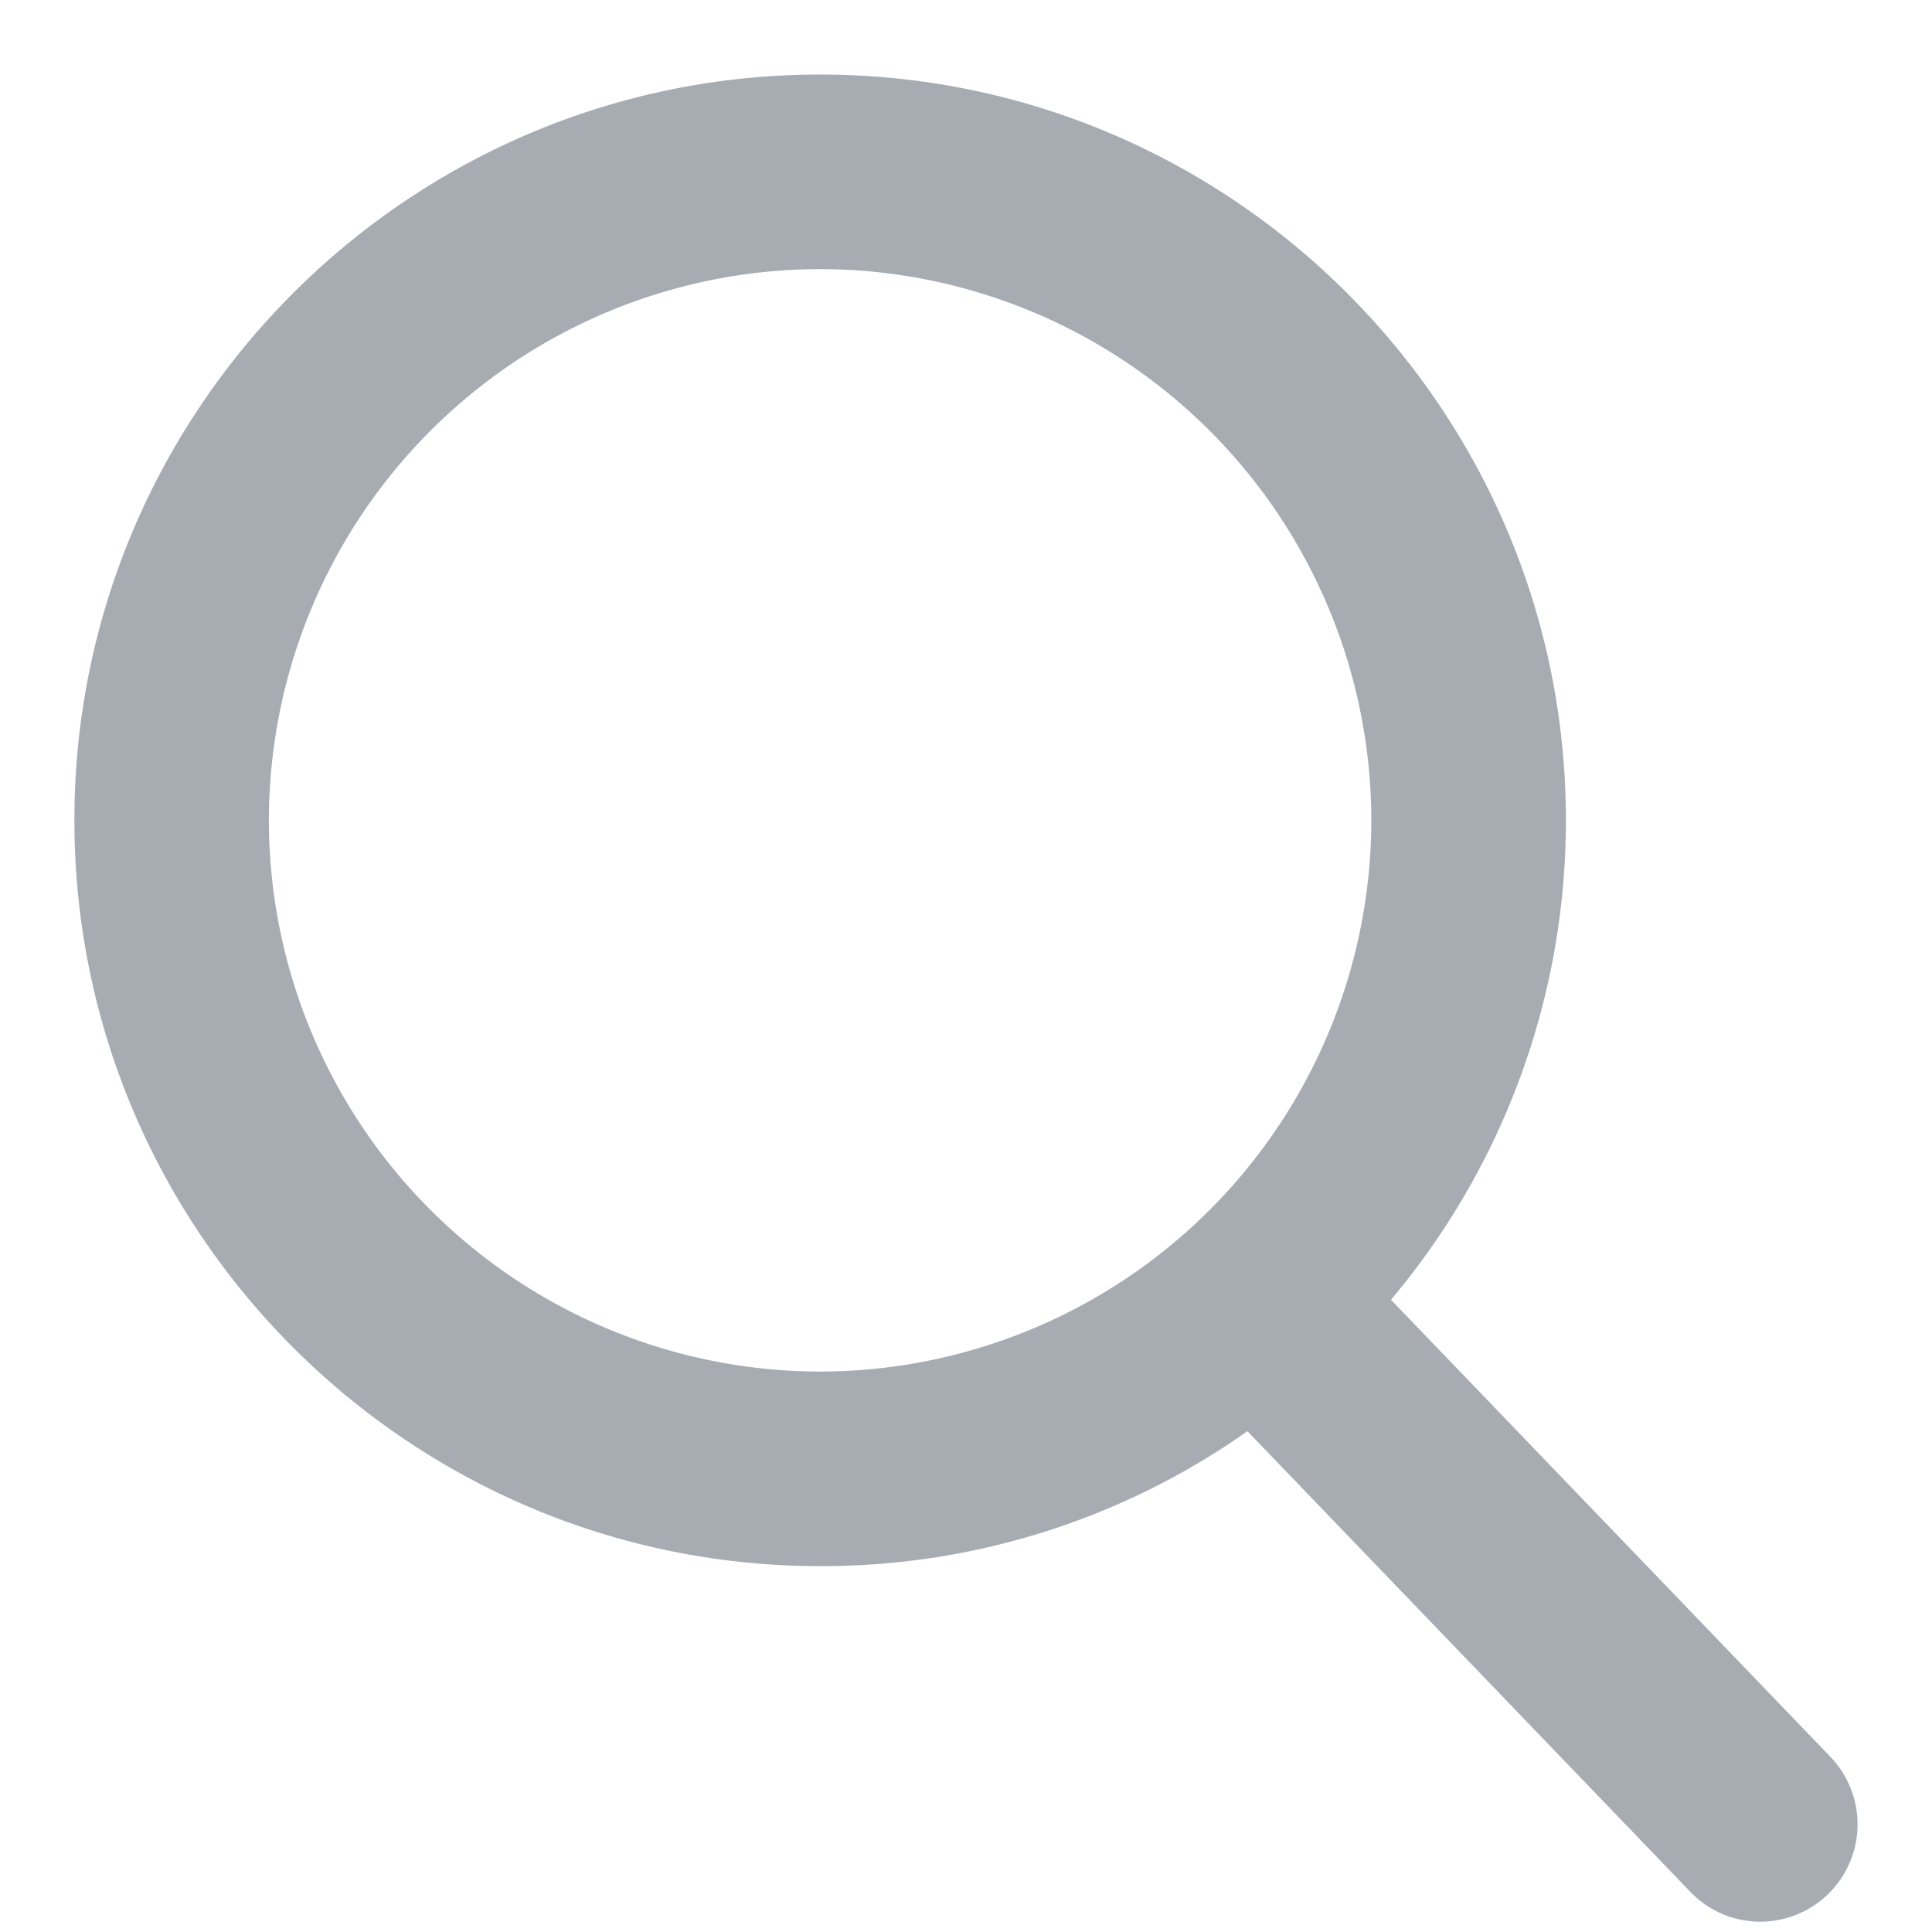 <svg width="24" height="24" fill="none" xmlns="http://www.w3.org/2000/svg"><path d="M22.74 21.826l-5.461-5.68a9.235 9.235 0 002.173-5.956c0-5.108-4.156-9.264-9.265-9.264C5.08.926.924 5.082.924 10.19c0 5.109 4.156 9.265 9.264 9.265a9.166 9.166 0 005.308-1.676l5.503 5.723c.23.239.54.37.871.37a1.21 1.21 0 00.87-2.046zM10.188 3.343a6.855 6.855 0 016.847 6.847 6.855 6.855 0 01-6.848 6.848A6.855 6.855 0 013.34 10.19a6.855 6.855 0 016.848-6.847z" fill="#A7ACB3"/></svg>
